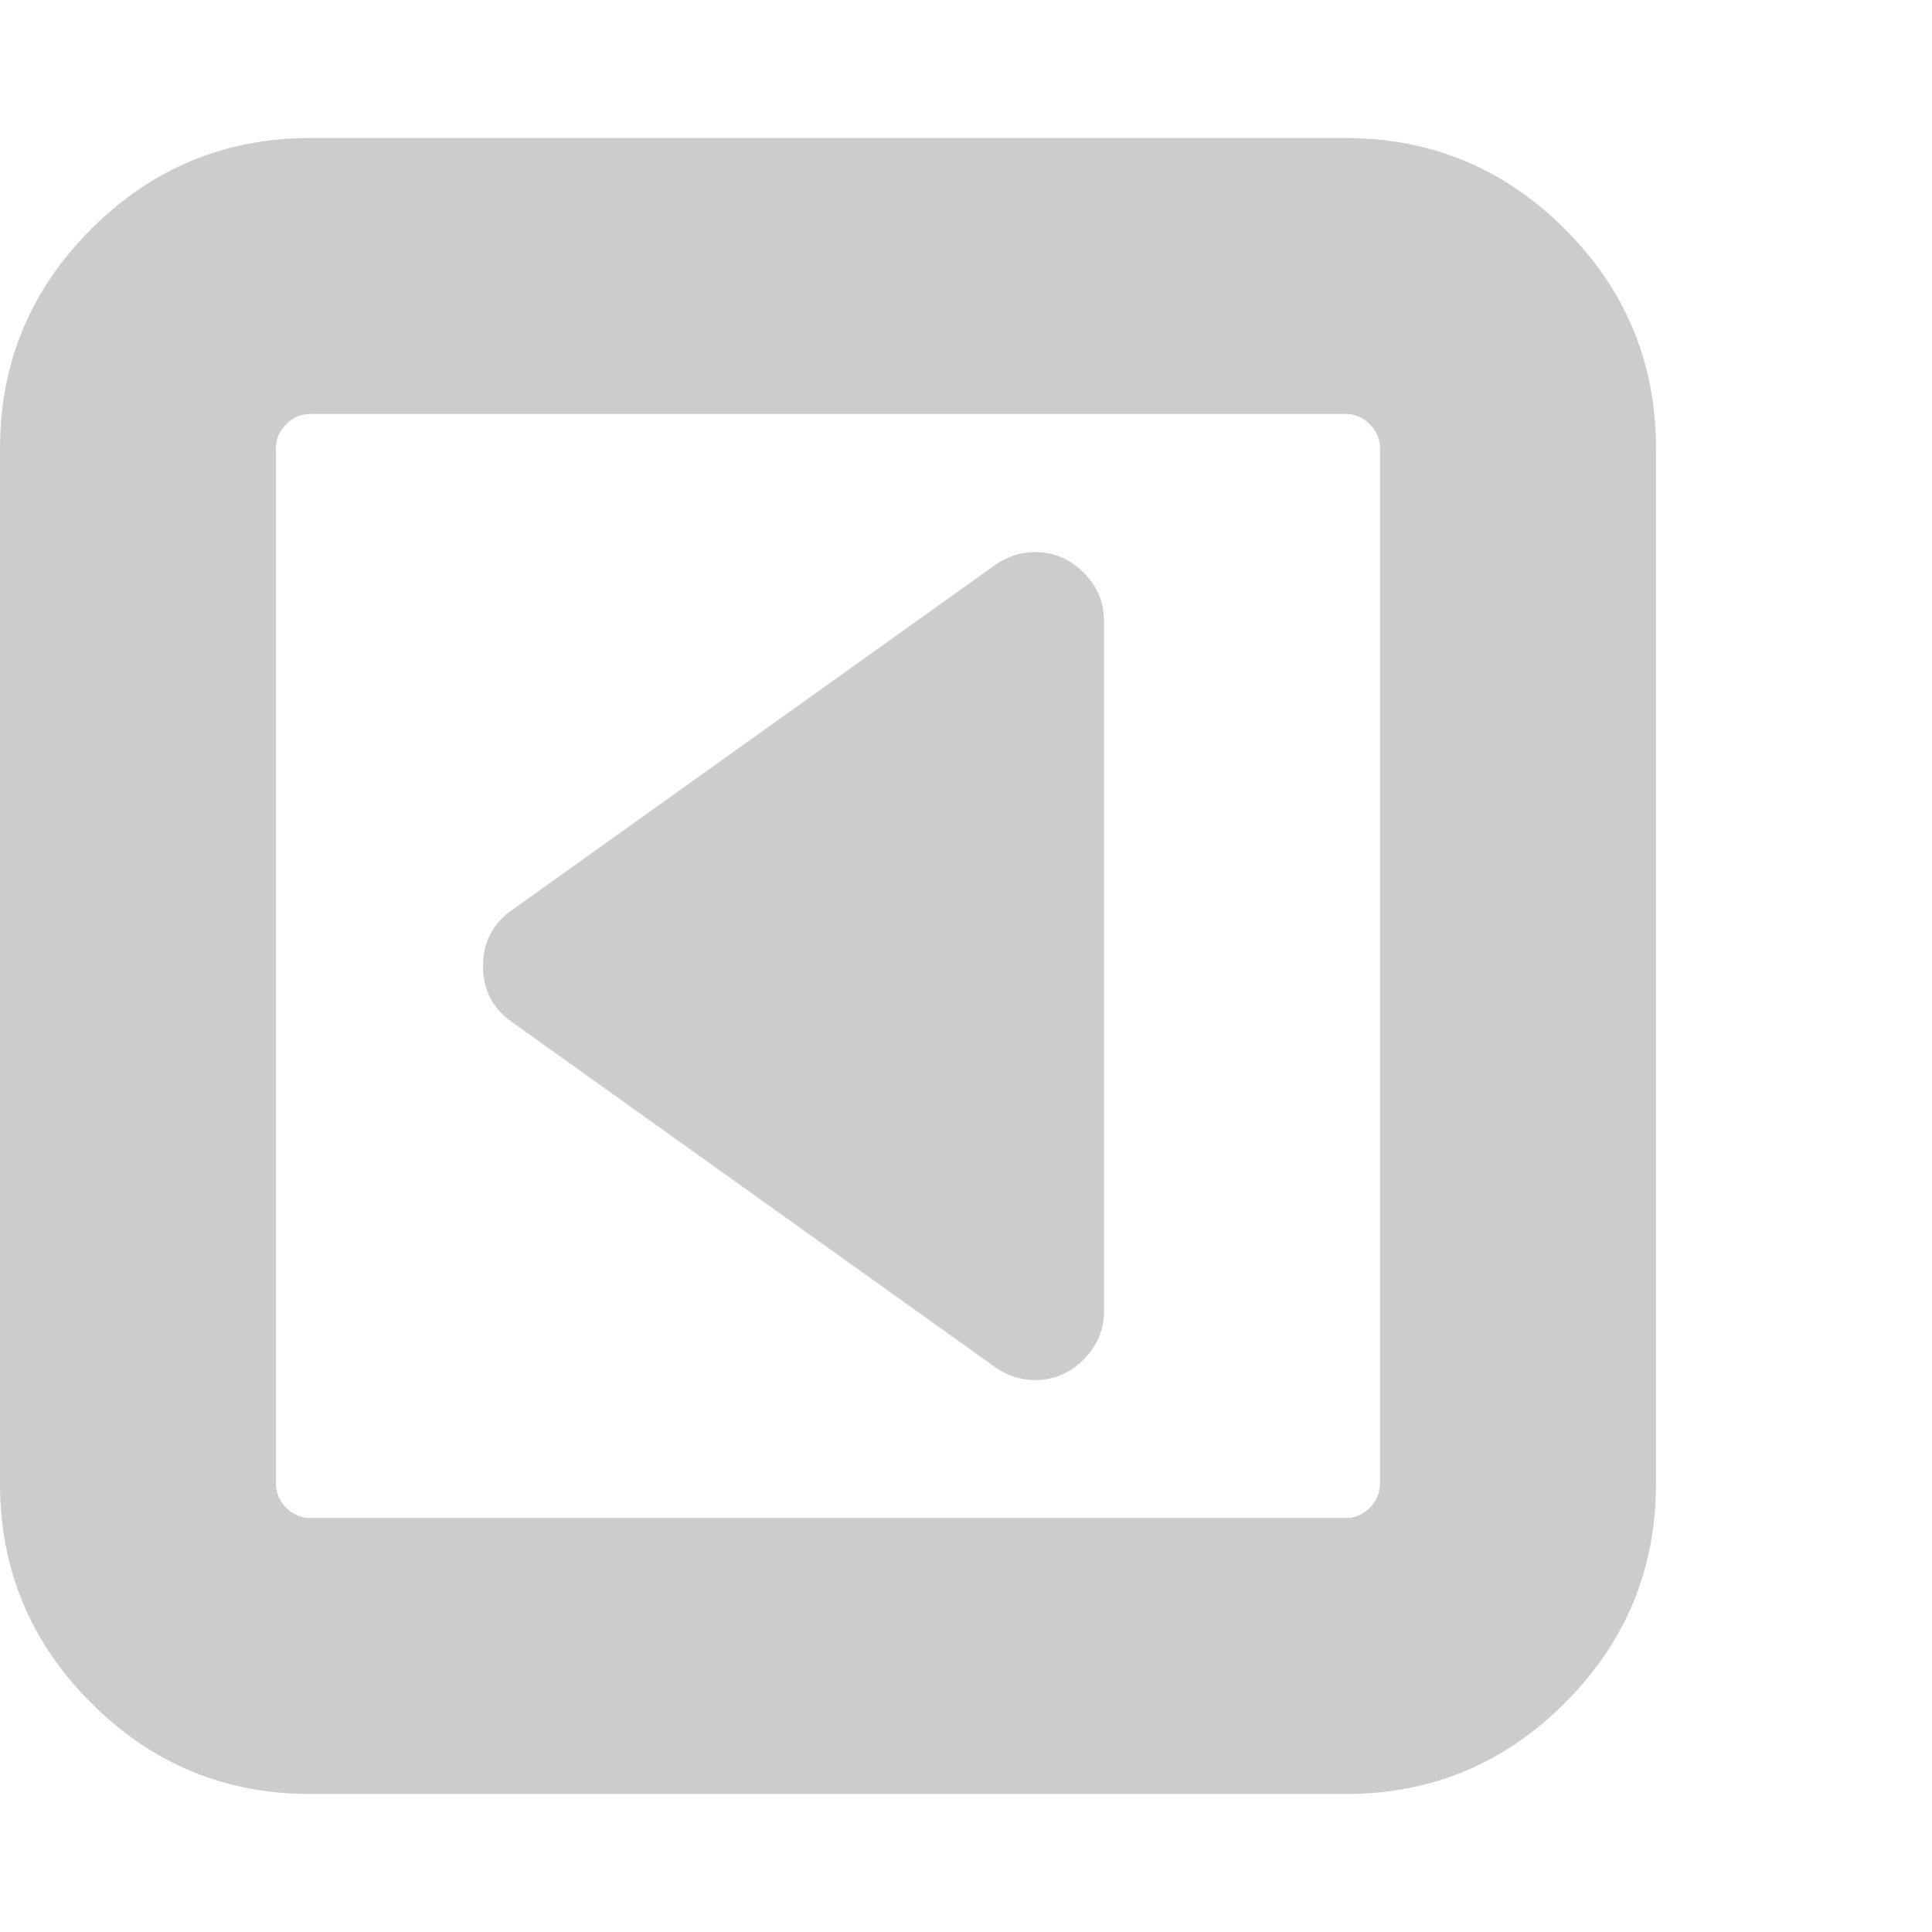 <?xml version="1.0" encoding="utf-8"?>
<!-- Generated by IcoMoon.io -->
<!DOCTYPE svg PUBLIC "-//W3C//DTD SVG 1.1//EN" "http://www.w3.org/Graphics/SVG/1.1/DTD/svg11.dtd">
<svg version="1.1" xmlns="http://www.w3.org/2000/svg" xmlns:xlink="http://www.w3.org/1999/xlink" width="32" height="32" viewBox="0 0 32 32">
<g>
</g>
	<path d="M18.286 10.286v11.429q0 0.464-0.339 0.804t-0.804 0.339q-0.357 0-0.661-0.214l-8-5.714q-0.482-0.339-0.482-0.929t0.482-0.929l8-5.714q0.304-0.214 0.661-0.214 0.464 0 0.804 0.339t0.339 0.804zM22.857 24.571v-17.143q0-0.232-0.17-0.402t-0.402-0.17h-17.143q-0.232 0-0.402 0.17t-0.17 0.402v17.143q0 0.232 0.17 0.402t0.402 0.17h17.143q0.232 0 0.402-0.17t0.17-0.402zM27.429 7.429v17.143q0 2.125-1.509 3.634t-3.634 1.509h-17.143q-2.125 0-3.634-1.509t-1.509-3.634v-17.143q0-2.125 1.509-3.634t3.634-1.509h17.143q2.125 0 3.634 1.509t1.509 3.634z" fill="#cccccc" />
</svg>
